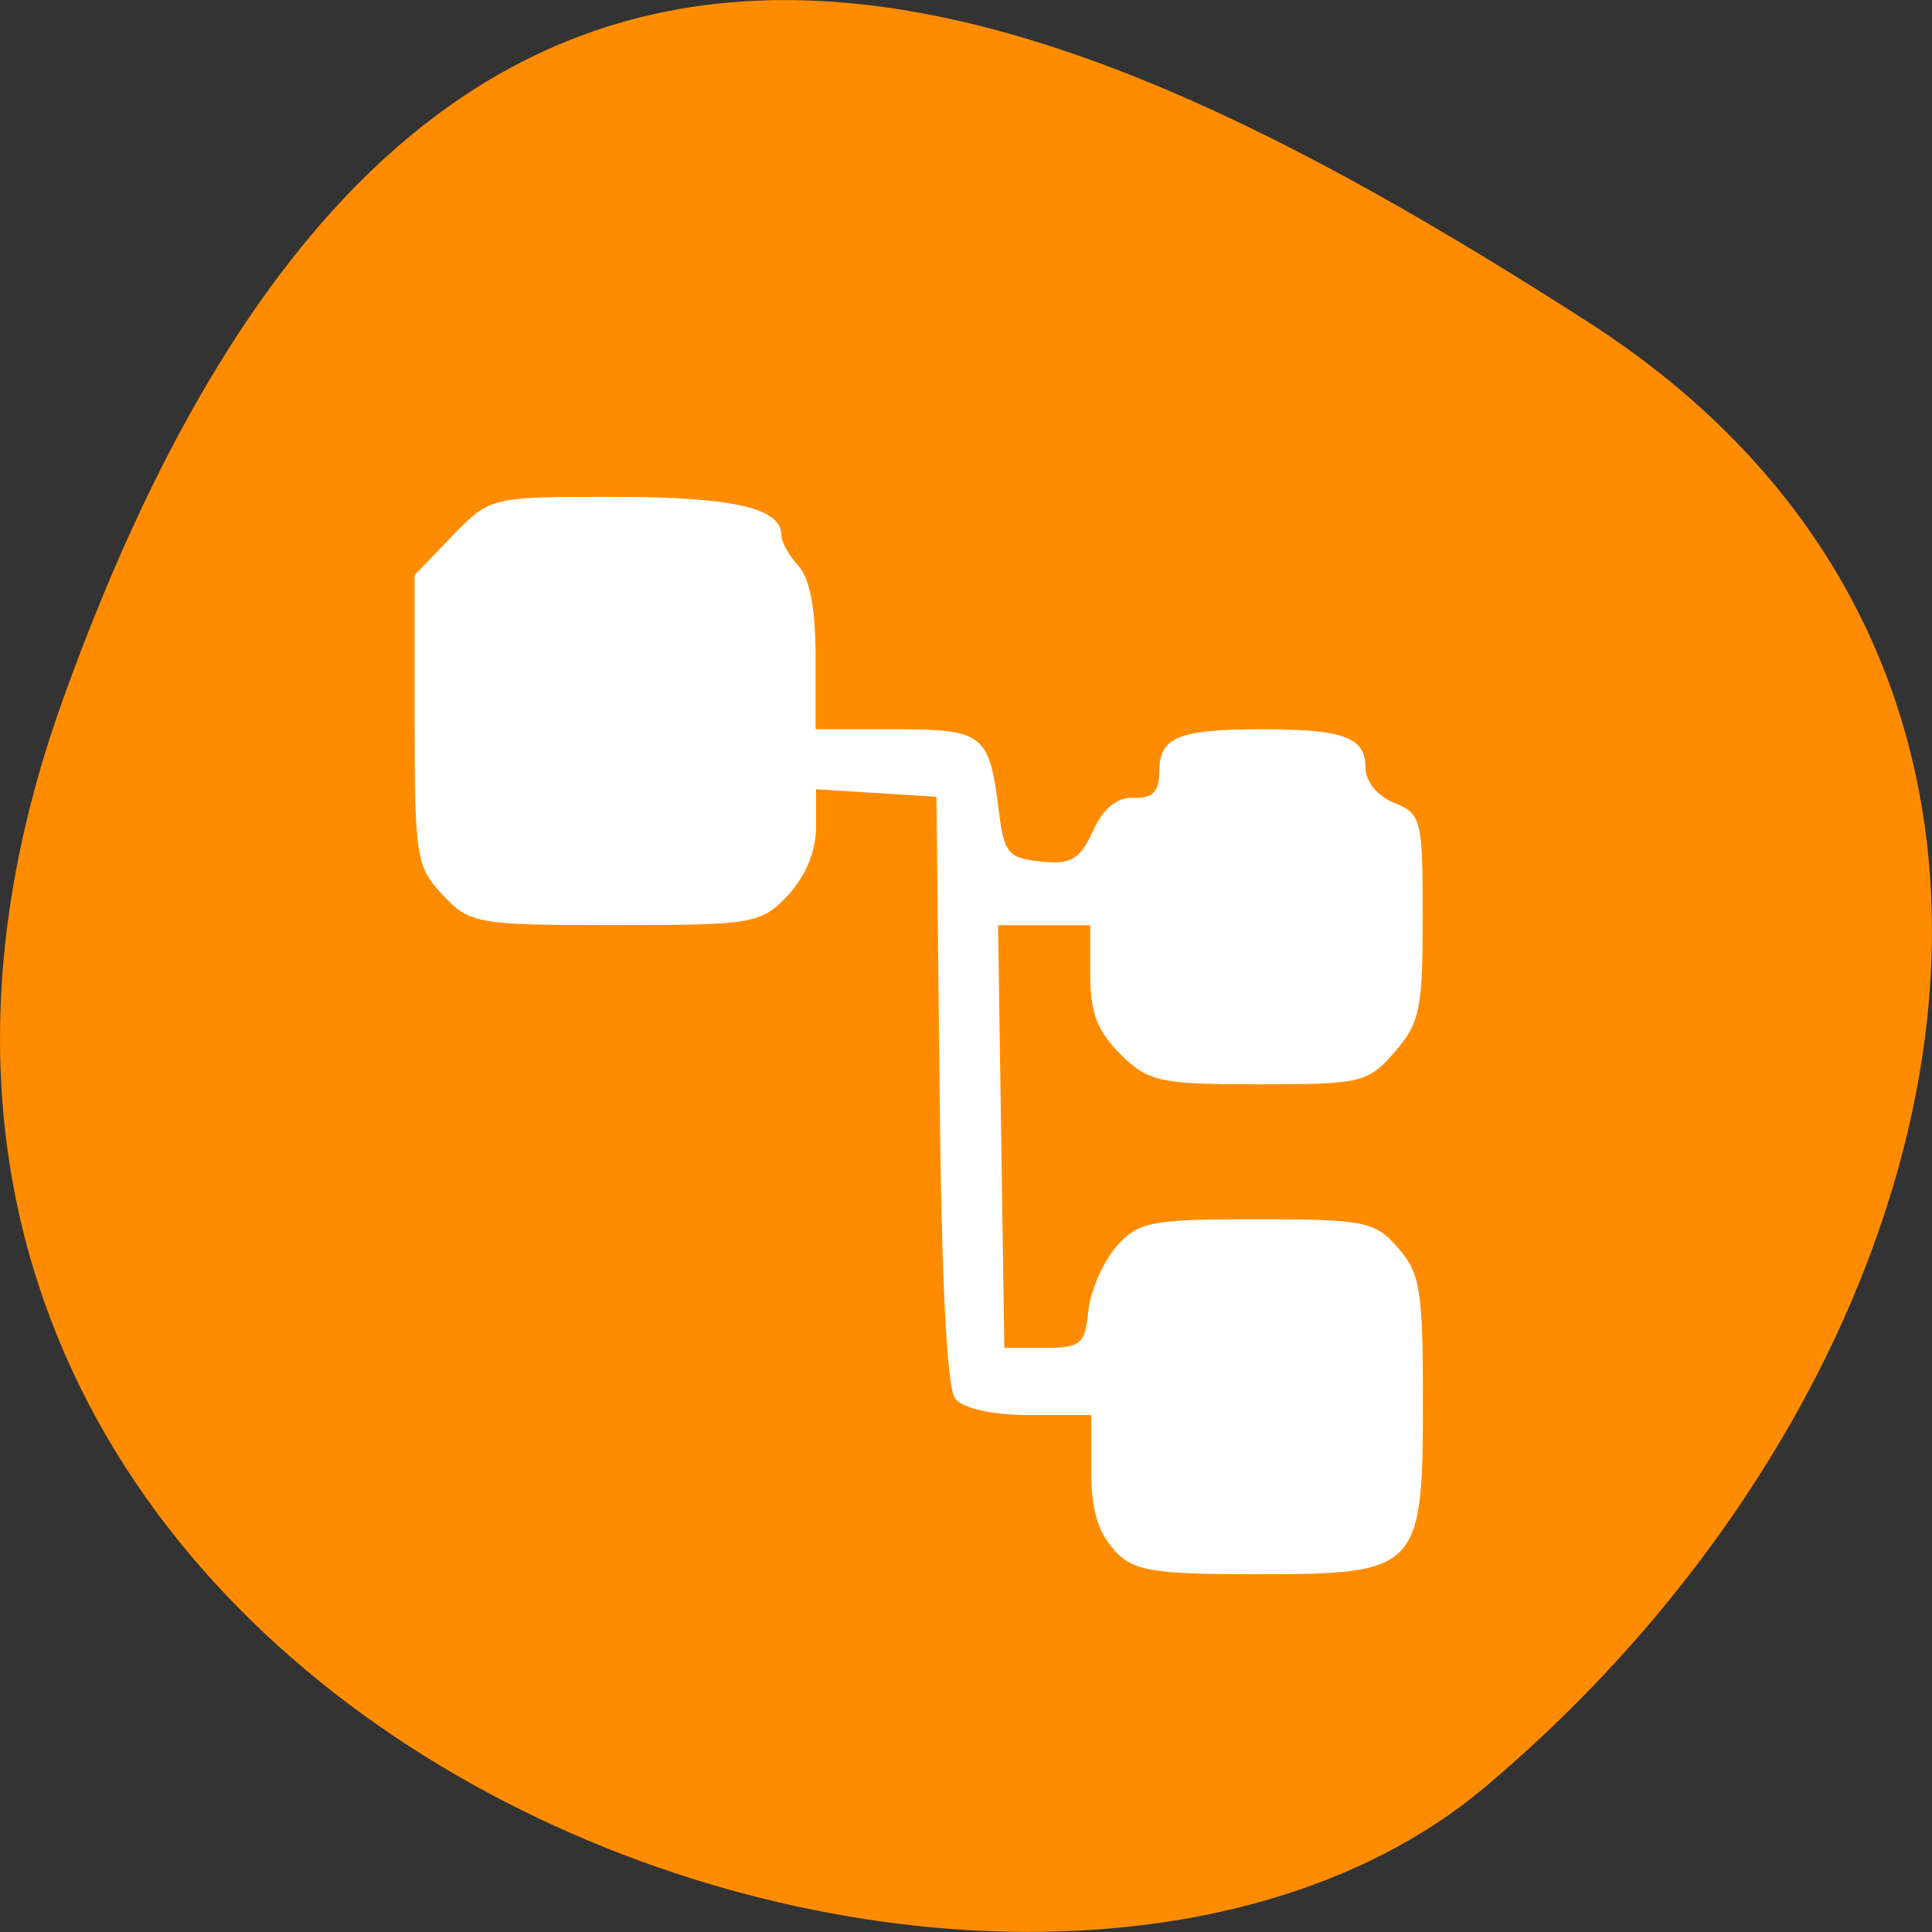 <svg xmlns="http://www.w3.org/2000/svg" viewBox="0 0 24 24"><rect x="0" y="0" width="24" height="24" fill="#333333" stroke="none"/><path d="m 0.777 8.703 c -4.48 12.504 11.621 18.586 17.672 13.496 c 6.05 -5.094 8.117 -13.82 1.266 -18.207 c -6.852 -4.391 -14.457 -7.797 -18.938 4.711" fill="#ff8c00"/><path d="m 13.84 19.25 c -0.203 -0.215 -0.285 -0.508 -0.285 -0.988 v -0.684 h -0.766 c -0.465 0 -0.828 -0.082 -0.922 -0.203 c -0.105 -0.133 -0.172 -1.469 -0.195 -3.84 l -0.039 -3.637 l -0.75 -0.047 l -0.746 -0.047 v 0.473 c 0 0.297 -0.129 0.605 -0.348 0.844 c -0.336 0.355 -0.43 0.371 -2.145 0.371 c -1.711 0 -1.809 -0.016 -2.141 -0.371 c -0.332 -0.355 -0.352 -0.465 -0.352 -2.176 v -1.801 l 0.469 -0.488 c 0.469 -0.484 0.473 -0.484 2 -0.484 c 1.477 0 2.086 0.137 2.086 0.473 c 0 0.086 0.094 0.258 0.211 0.383 c 0.141 0.152 0.215 0.531 0.215 1.133 v 0.898 h 0.988 c 1.094 0 1.168 0.059 1.285 0.992 c 0.066 0.551 0.117 0.609 0.527 0.652 c 0.371 0.039 0.48 -0.023 0.645 -0.379 c 0.129 -0.285 0.297 -0.422 0.508 -0.414 c 0.234 0.008 0.316 -0.074 0.316 -0.328 c 0 -0.426 0.238 -0.523 1.281 -0.523 c 1.016 0 1.281 0.102 1.281 0.477 c 0 0.172 0.148 0.352 0.355 0.438 c 0.34 0.137 0.355 0.199 0.355 1.418 c 0 1.145 -0.035 1.316 -0.348 1.676 c -0.328 0.383 -0.422 0.402 -1.688 0.402 c -1.223 0 -1.371 -0.031 -1.715 -0.371 c -0.289 -0.285 -0.379 -0.52 -0.379 -0.988 v -0.617 h -1.145 l 0.078 5.25 h 0.5 c 0.449 0 0.504 -0.047 0.543 -0.457 c 0.027 -0.254 0.184 -0.609 0.348 -0.801 c 0.27 -0.309 0.426 -0.34 1.742 -0.34 c 1.328 0 1.473 0.027 1.754 0.352 c 0.277 0.313 0.313 0.52 0.313 1.902 c 0 2.105 -0.051 2.156 -2.066 2.156 c -1.305 0 -1.531 -0.039 -1.777 -0.305" fill="#fff"/></svg>
